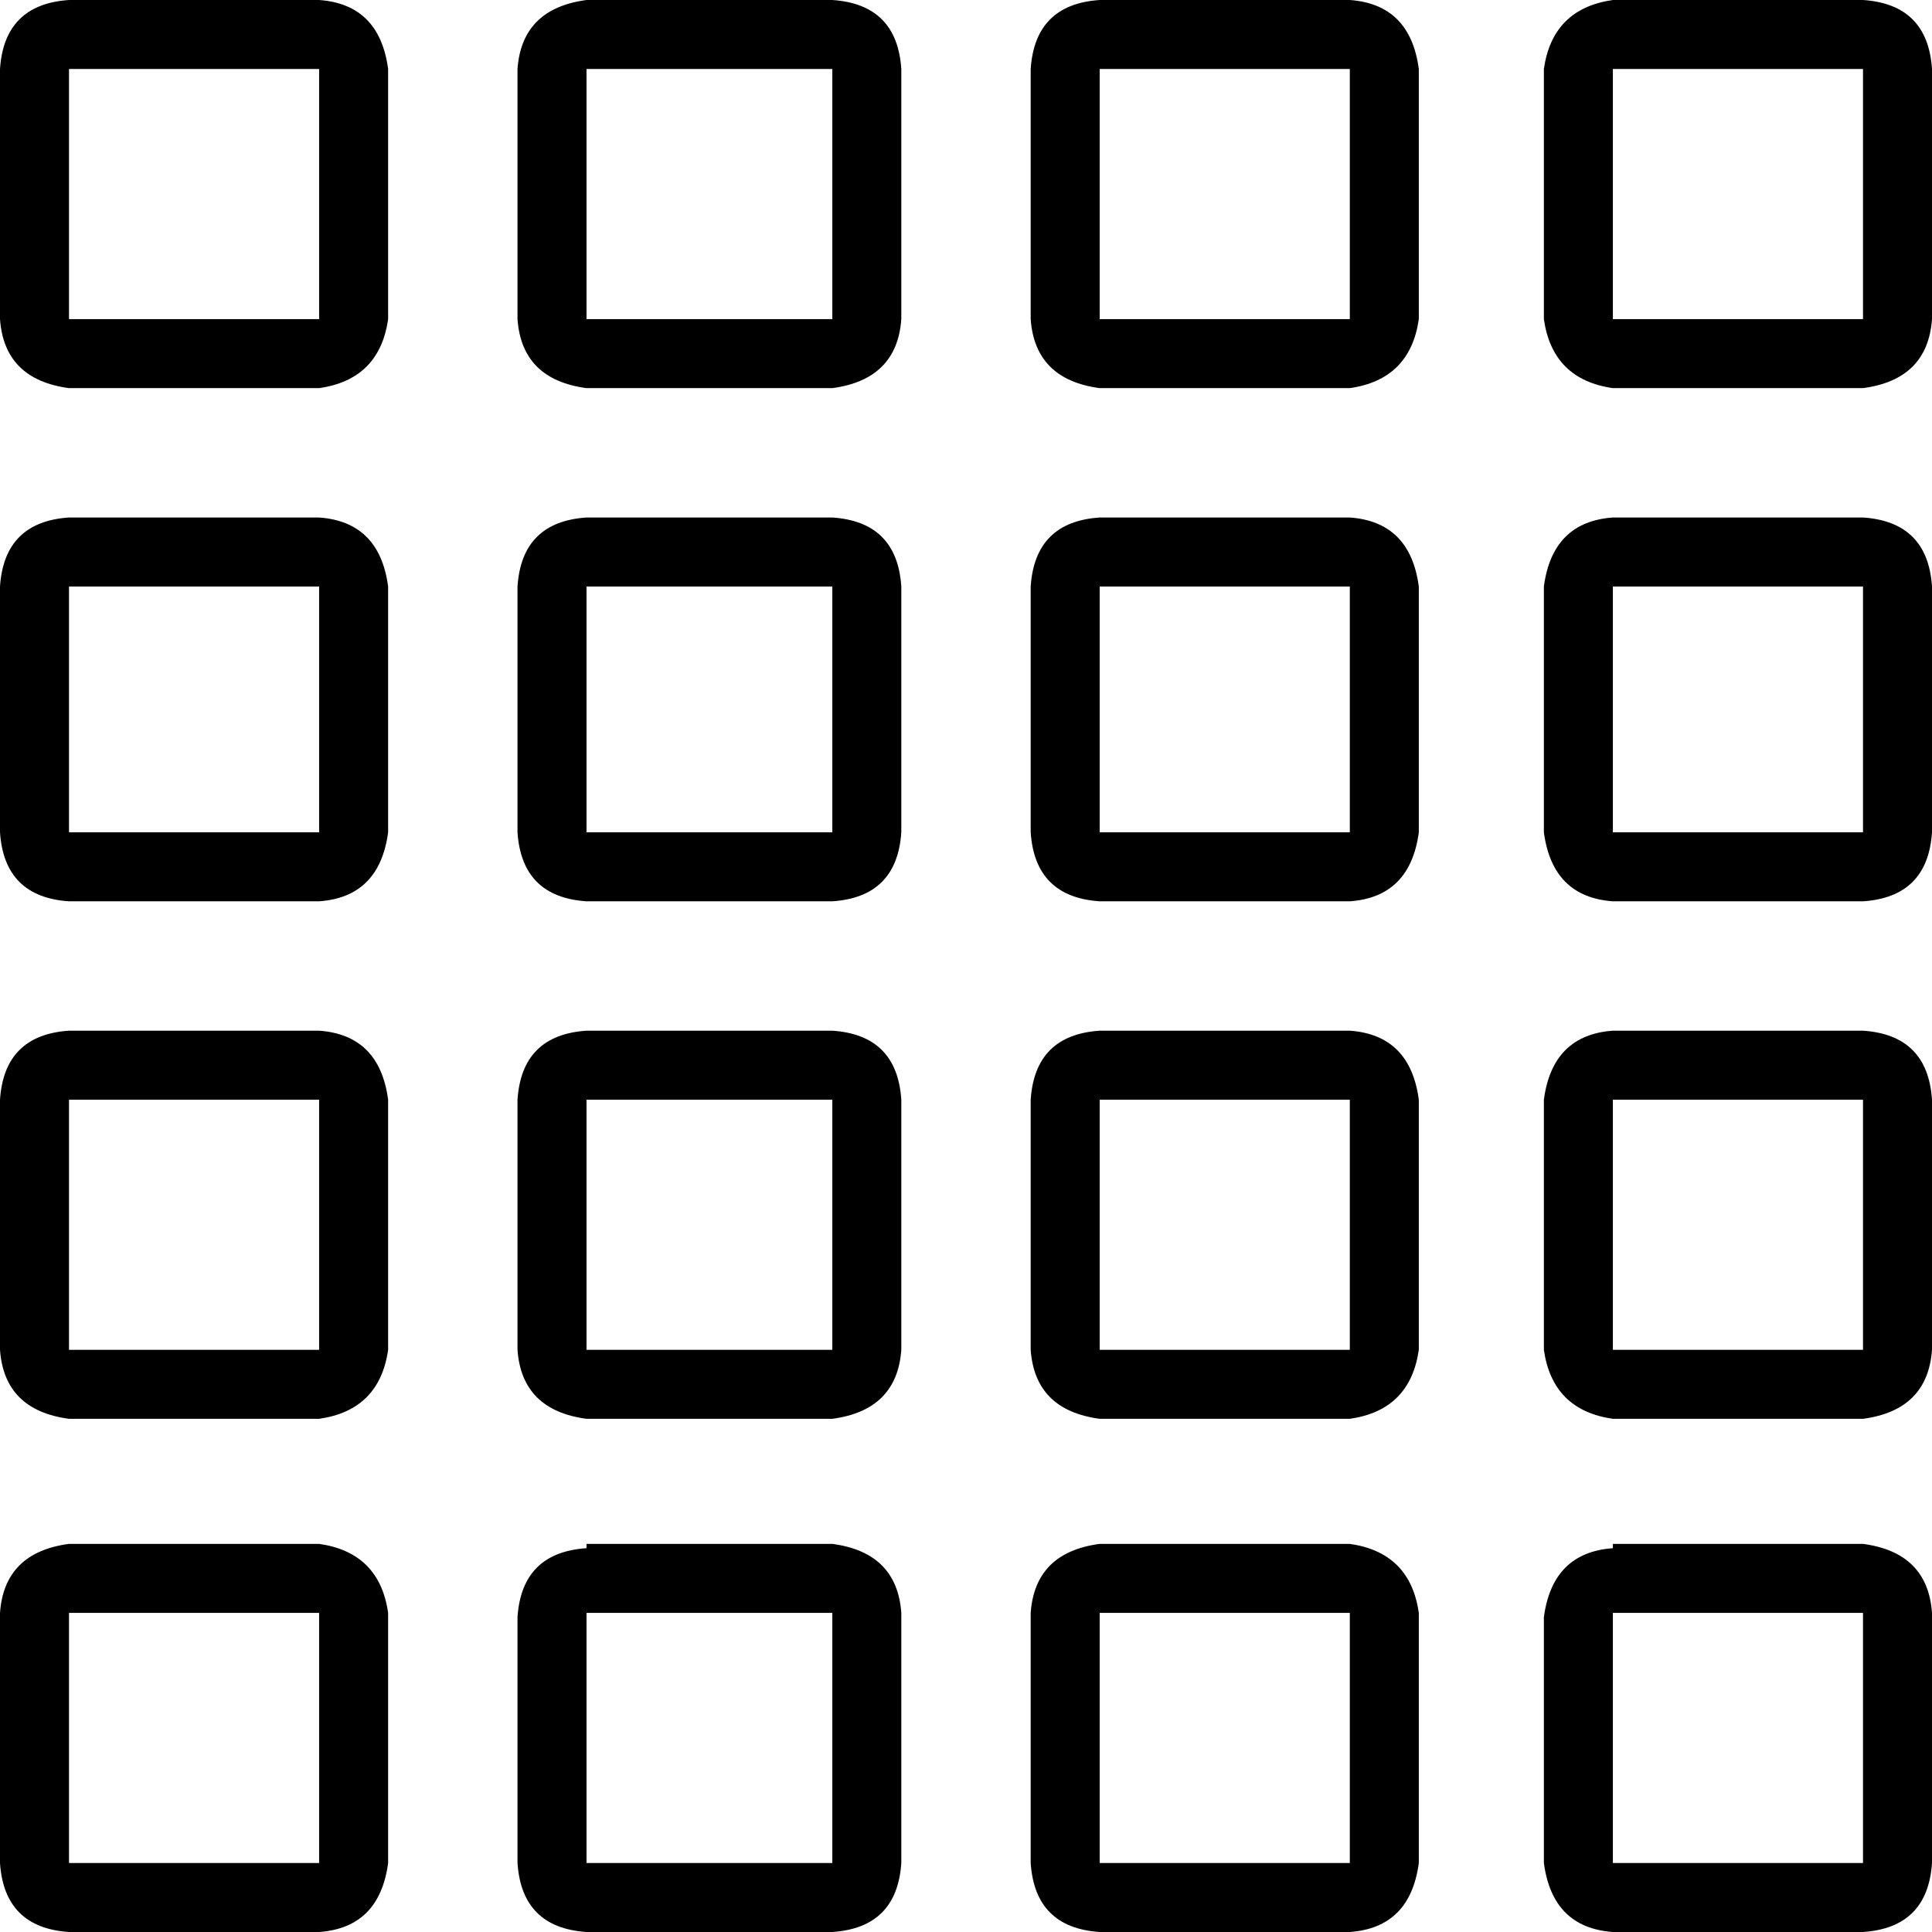 <svg xmlns="http://www.w3.org/2000/svg" viewBox="0 0 448 448">
    <path d="M 16 74 L 16 16 L 74 16 L 74 74 L 16 74 L 16 74 Z M 16 193 L 16 136 L 74 136 L 74 193 L 16 193 L 16 193 Z M 16 255 L 74 255 L 74 313 L 16 313 L 16 255 L 16 255 Z M 16 432 L 16 374 L 74 374 L 74 432 L 16 432 L 16 432 Z M 16 0 Q 1 1 0 16 L 0 74 Q 1 88 16 90 L 74 90 Q 88 88 90 74 L 90 16 Q 88 1 74 0 L 16 0 L 16 0 Z M 16 120 Q 1 121 0 136 L 0 193 Q 1 208 16 209 L 74 209 Q 88 208 90 193 L 90 136 Q 88 121 74 120 L 16 120 L 16 120 Z M 0 255 L 0 313 Q 1 327 16 329 L 74 329 Q 88 327 90 313 L 90 255 Q 88 240 74 239 L 16 239 Q 1 240 0 255 L 0 255 Z M 16 358 Q 1 360 0 374 L 0 432 Q 1 447 16 448 L 74 448 Q 88 447 90 432 L 90 374 Q 88 360 74 358 L 16 358 L 16 358 Z M 136 74 L 136 16 L 193 16 L 193 74 L 136 74 L 136 74 Z M 136 193 L 136 136 L 193 136 L 193 193 L 136 193 L 136 193 Z M 136 255 L 193 255 L 193 313 L 136 313 L 136 255 L 136 255 Z M 136 432 L 136 374 L 193 374 L 193 432 L 136 432 L 136 432 Z M 136 0 Q 121 2 120 16 L 120 74 Q 121 88 136 90 L 193 90 Q 208 88 209 74 L 209 16 Q 208 1 193 0 L 136 0 L 136 0 Z M 136 120 Q 121 121 120 136 L 120 193 Q 121 208 136 209 L 193 209 Q 208 208 209 193 L 209 136 Q 208 121 193 120 L 136 120 L 136 120 Z M 120 255 L 120 313 Q 121 327 136 329 L 193 329 Q 208 327 209 313 L 209 255 Q 208 240 193 239 L 136 239 Q 121 240 120 255 L 120 255 Z M 136 359 Q 121 360 120 375 L 120 432 Q 121 447 136 448 L 193 448 Q 208 447 209 432 L 209 374 Q 208 360 193 358 L 136 358 L 136 359 Z M 255 16 L 313 16 L 313 74 L 255 74 L 255 16 L 255 16 Z M 255 136 L 313 136 L 313 193 L 255 193 L 255 136 L 255 136 Z M 313 255 L 313 313 L 255 313 L 255 255 L 313 255 L 313 255 Z M 255 374 L 313 374 L 313 432 L 255 432 L 255 374 L 255 374 Z M 239 16 L 239 74 Q 240 88 255 90 L 313 90 Q 327 88 329 74 L 329 16 Q 327 1 313 0 L 255 0 Q 240 1 239 16 L 239 16 Z M 239 136 L 239 193 Q 240 208 255 209 L 313 209 Q 327 208 329 193 L 329 136 Q 327 121 313 120 L 255 120 Q 240 121 239 136 L 239 136 Z M 255 239 Q 240 240 239 255 L 239 313 Q 240 327 255 329 L 313 329 Q 327 327 329 313 L 329 255 Q 327 240 313 239 L 255 239 L 255 239 Z M 239 375 L 239 432 Q 240 447 255 448 L 313 448 Q 327 447 329 432 L 329 374 Q 327 360 313 358 L 255 358 Q 240 360 239 374 L 239 375 Z M 374 74 L 374 16 L 432 16 L 432 74 L 374 74 L 374 74 Z M 374 193 L 374 136 L 432 136 L 432 193 L 374 193 L 374 193 Z M 374 255 L 432 255 L 432 313 L 374 313 L 374 255 L 374 255 Z M 374 432 L 374 374 L 432 374 L 432 432 L 374 432 L 374 432 Z M 374 0 Q 360 2 358 16 L 358 74 Q 360 88 374 90 L 432 90 Q 447 88 448 74 L 448 16 Q 447 1 432 0 L 374 0 L 374 0 Z M 374 120 Q 360 121 358 136 L 358 193 Q 360 208 374 209 L 432 209 Q 447 208 448 193 L 448 136 Q 447 121 432 120 L 374 120 L 374 120 Z M 358 255 L 358 313 Q 360 327 374 329 L 432 329 Q 447 327 448 313 L 448 255 Q 447 240 432 239 L 374 239 Q 360 240 358 255 L 358 255 Z M 374 359 Q 360 360 358 375 L 358 432 Q 360 447 374 448 L 432 448 Q 447 447 448 432 L 448 374 Q 447 360 432 358 L 374 358 L 374 359 Z"/>
</svg>
